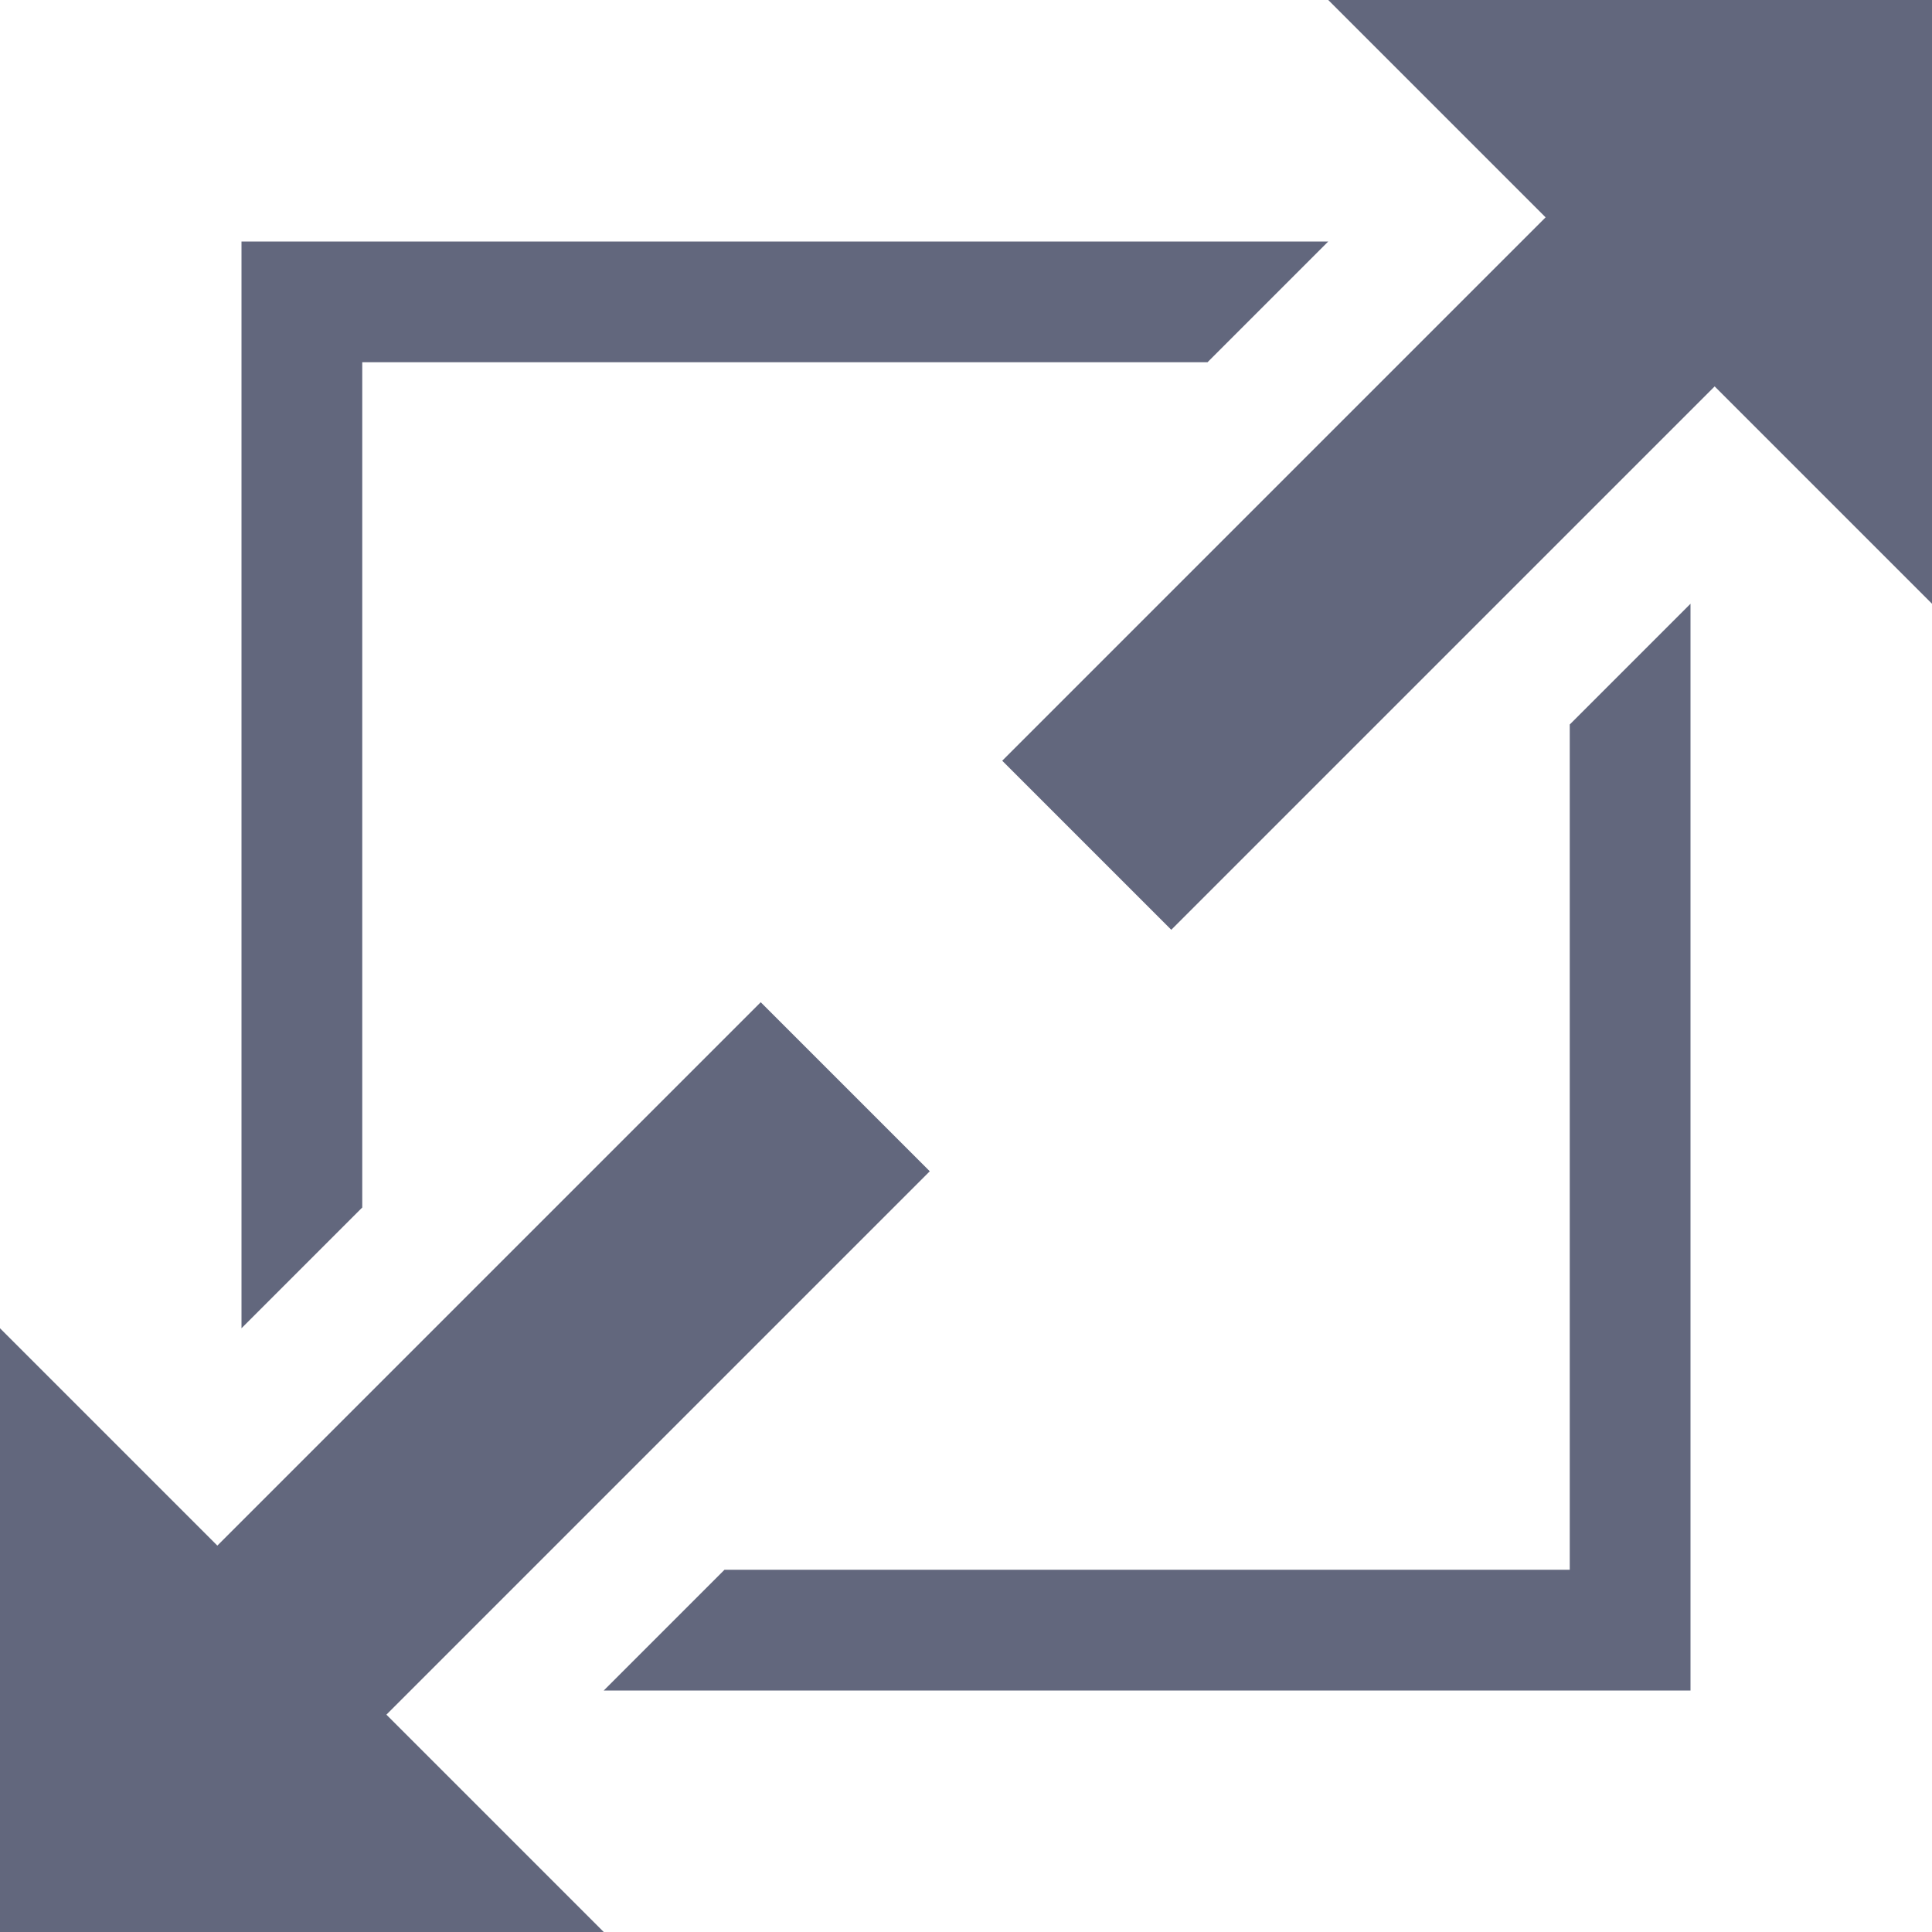 <svg width="16" height="16" viewBox="0 0 16 16" fill="none" xmlns="http://www.w3.org/2000/svg"><g clip-path="url(#clip0)" fill="#62677D"><path d="M11 2H2v9l1-1V3h7l1-1zM5 14h9V5l-1 1v7H6l-1 1z"/><path d="M16 0h-5l1.8 1.8-4.5 4.5 1.4 1.4 4.5-4.5L16 5V0zM7.7 9.7L6.3 8.3l-4.5 4.5L0 11v5h5l-1.8-1.8 4.5-4.5z"/></g><defs><clipPath id="clip0"><path fill="#fff" d="M0 0h16v16H0z"/></clipPath></defs></svg>